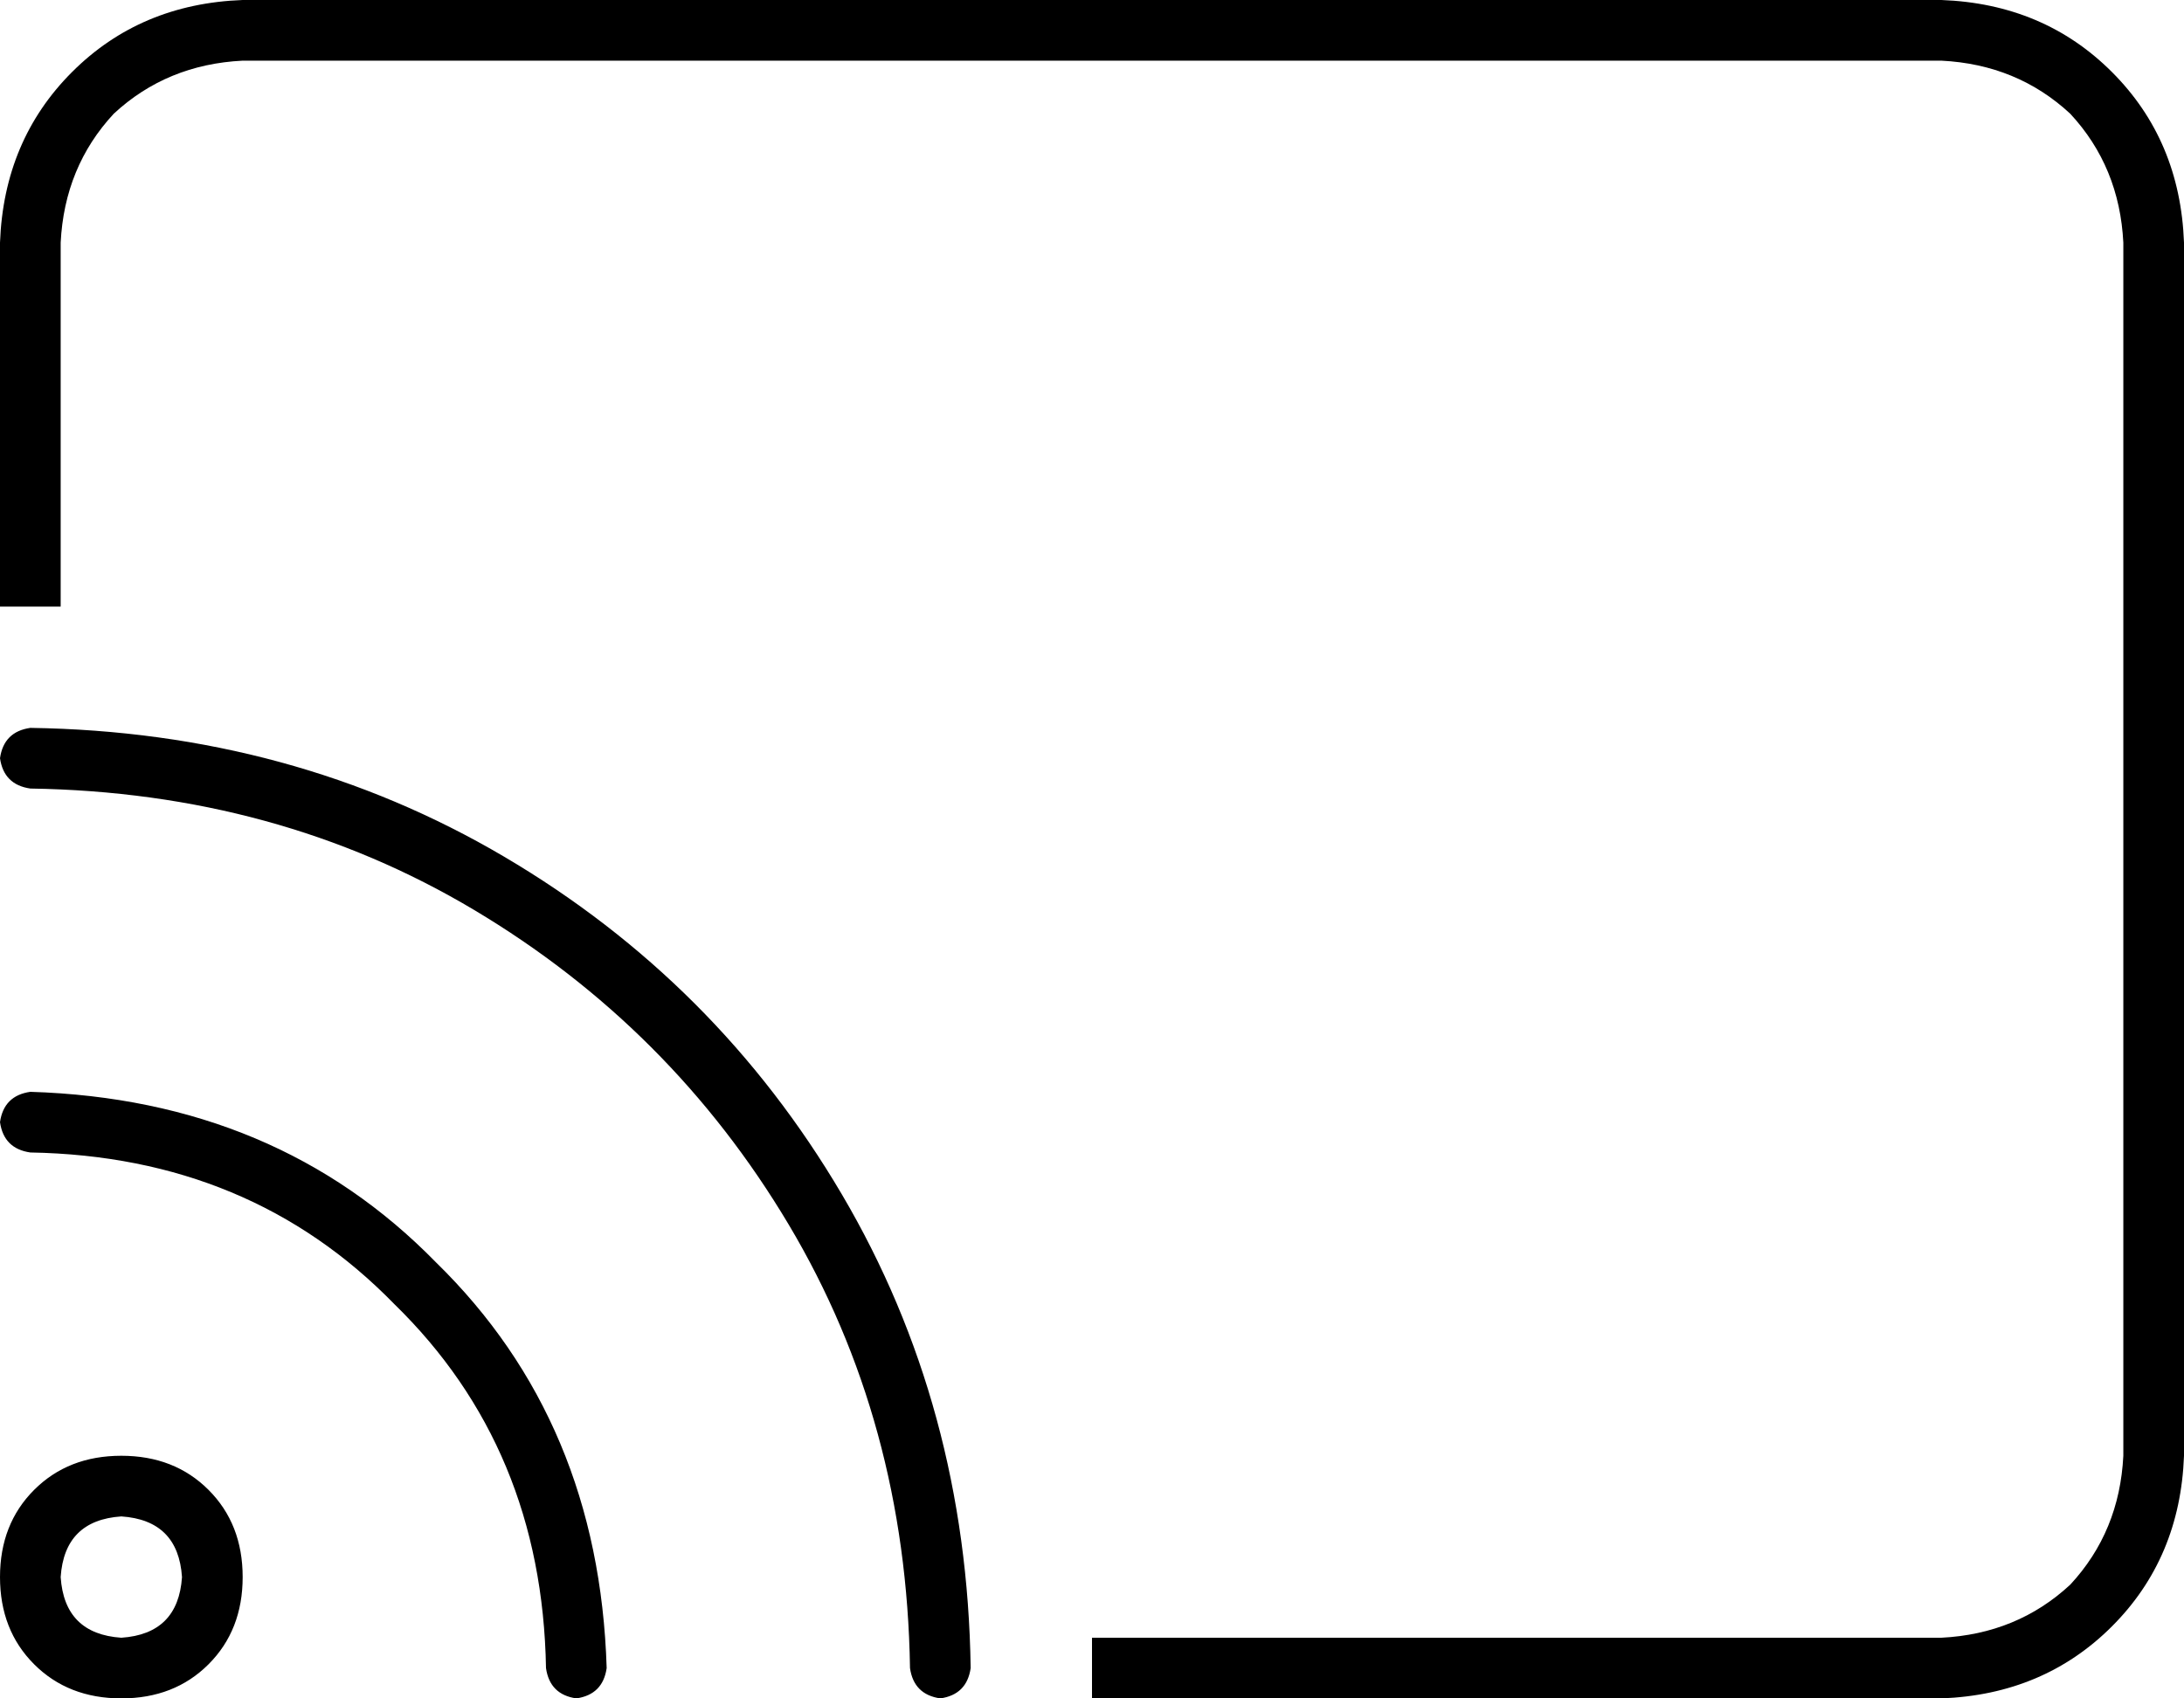 <svg xmlns="http://www.w3.org/2000/svg" viewBox="0 0 576 448">
    <path d="M 512 16 L 64 16 Q 44 17 30 30 Q 17 44 16 64 L 16 160 L 0 160 L 0 64 Q 1 37 19 19 Q 37 1 64 0 L 512 0 Q 539 1 557 19 Q 575 37 576 64 L 576 384 Q 575 411 557 429 Q 539 447 512 448 L 288 448 L 288 432 L 512 432 Q 532 431 546 418 Q 559 404 560 384 L 560 64 Q 559 44 546 30 Q 532 17 512 16 L 512 16 Z M 8 192 Q 77 193 133 226 L 133 226 Q 189 259 222 315 L 222 315 Q 255 371 256 440 Q 255 447 248 448 Q 241 447 240 440 Q 239 375 208 323 Q 177 271 125 240 Q 73 209 8 208 Q 1 207 0 200 Q 1 193 8 192 L 8 192 Z M 48 416 Q 47 401 32 400 Q 17 401 16 416 Q 17 431 32 432 Q 47 431 48 416 L 48 416 Z M 0 416 Q 0 402 9 393 L 9 393 Q 18 384 32 384 Q 46 384 55 393 Q 64 402 64 416 Q 64 430 55 439 Q 46 448 32 448 Q 18 448 9 439 Q 0 430 0 416 L 0 416 Z M 0 296 Q 1 289 8 288 Q 73 290 115 333 Q 158 375 160 440 Q 159 447 152 448 Q 145 447 144 440 Q 143 382 104 344 Q 66 305 8 304 Q 1 303 0 296 L 0 296 Z"/>
</svg>
